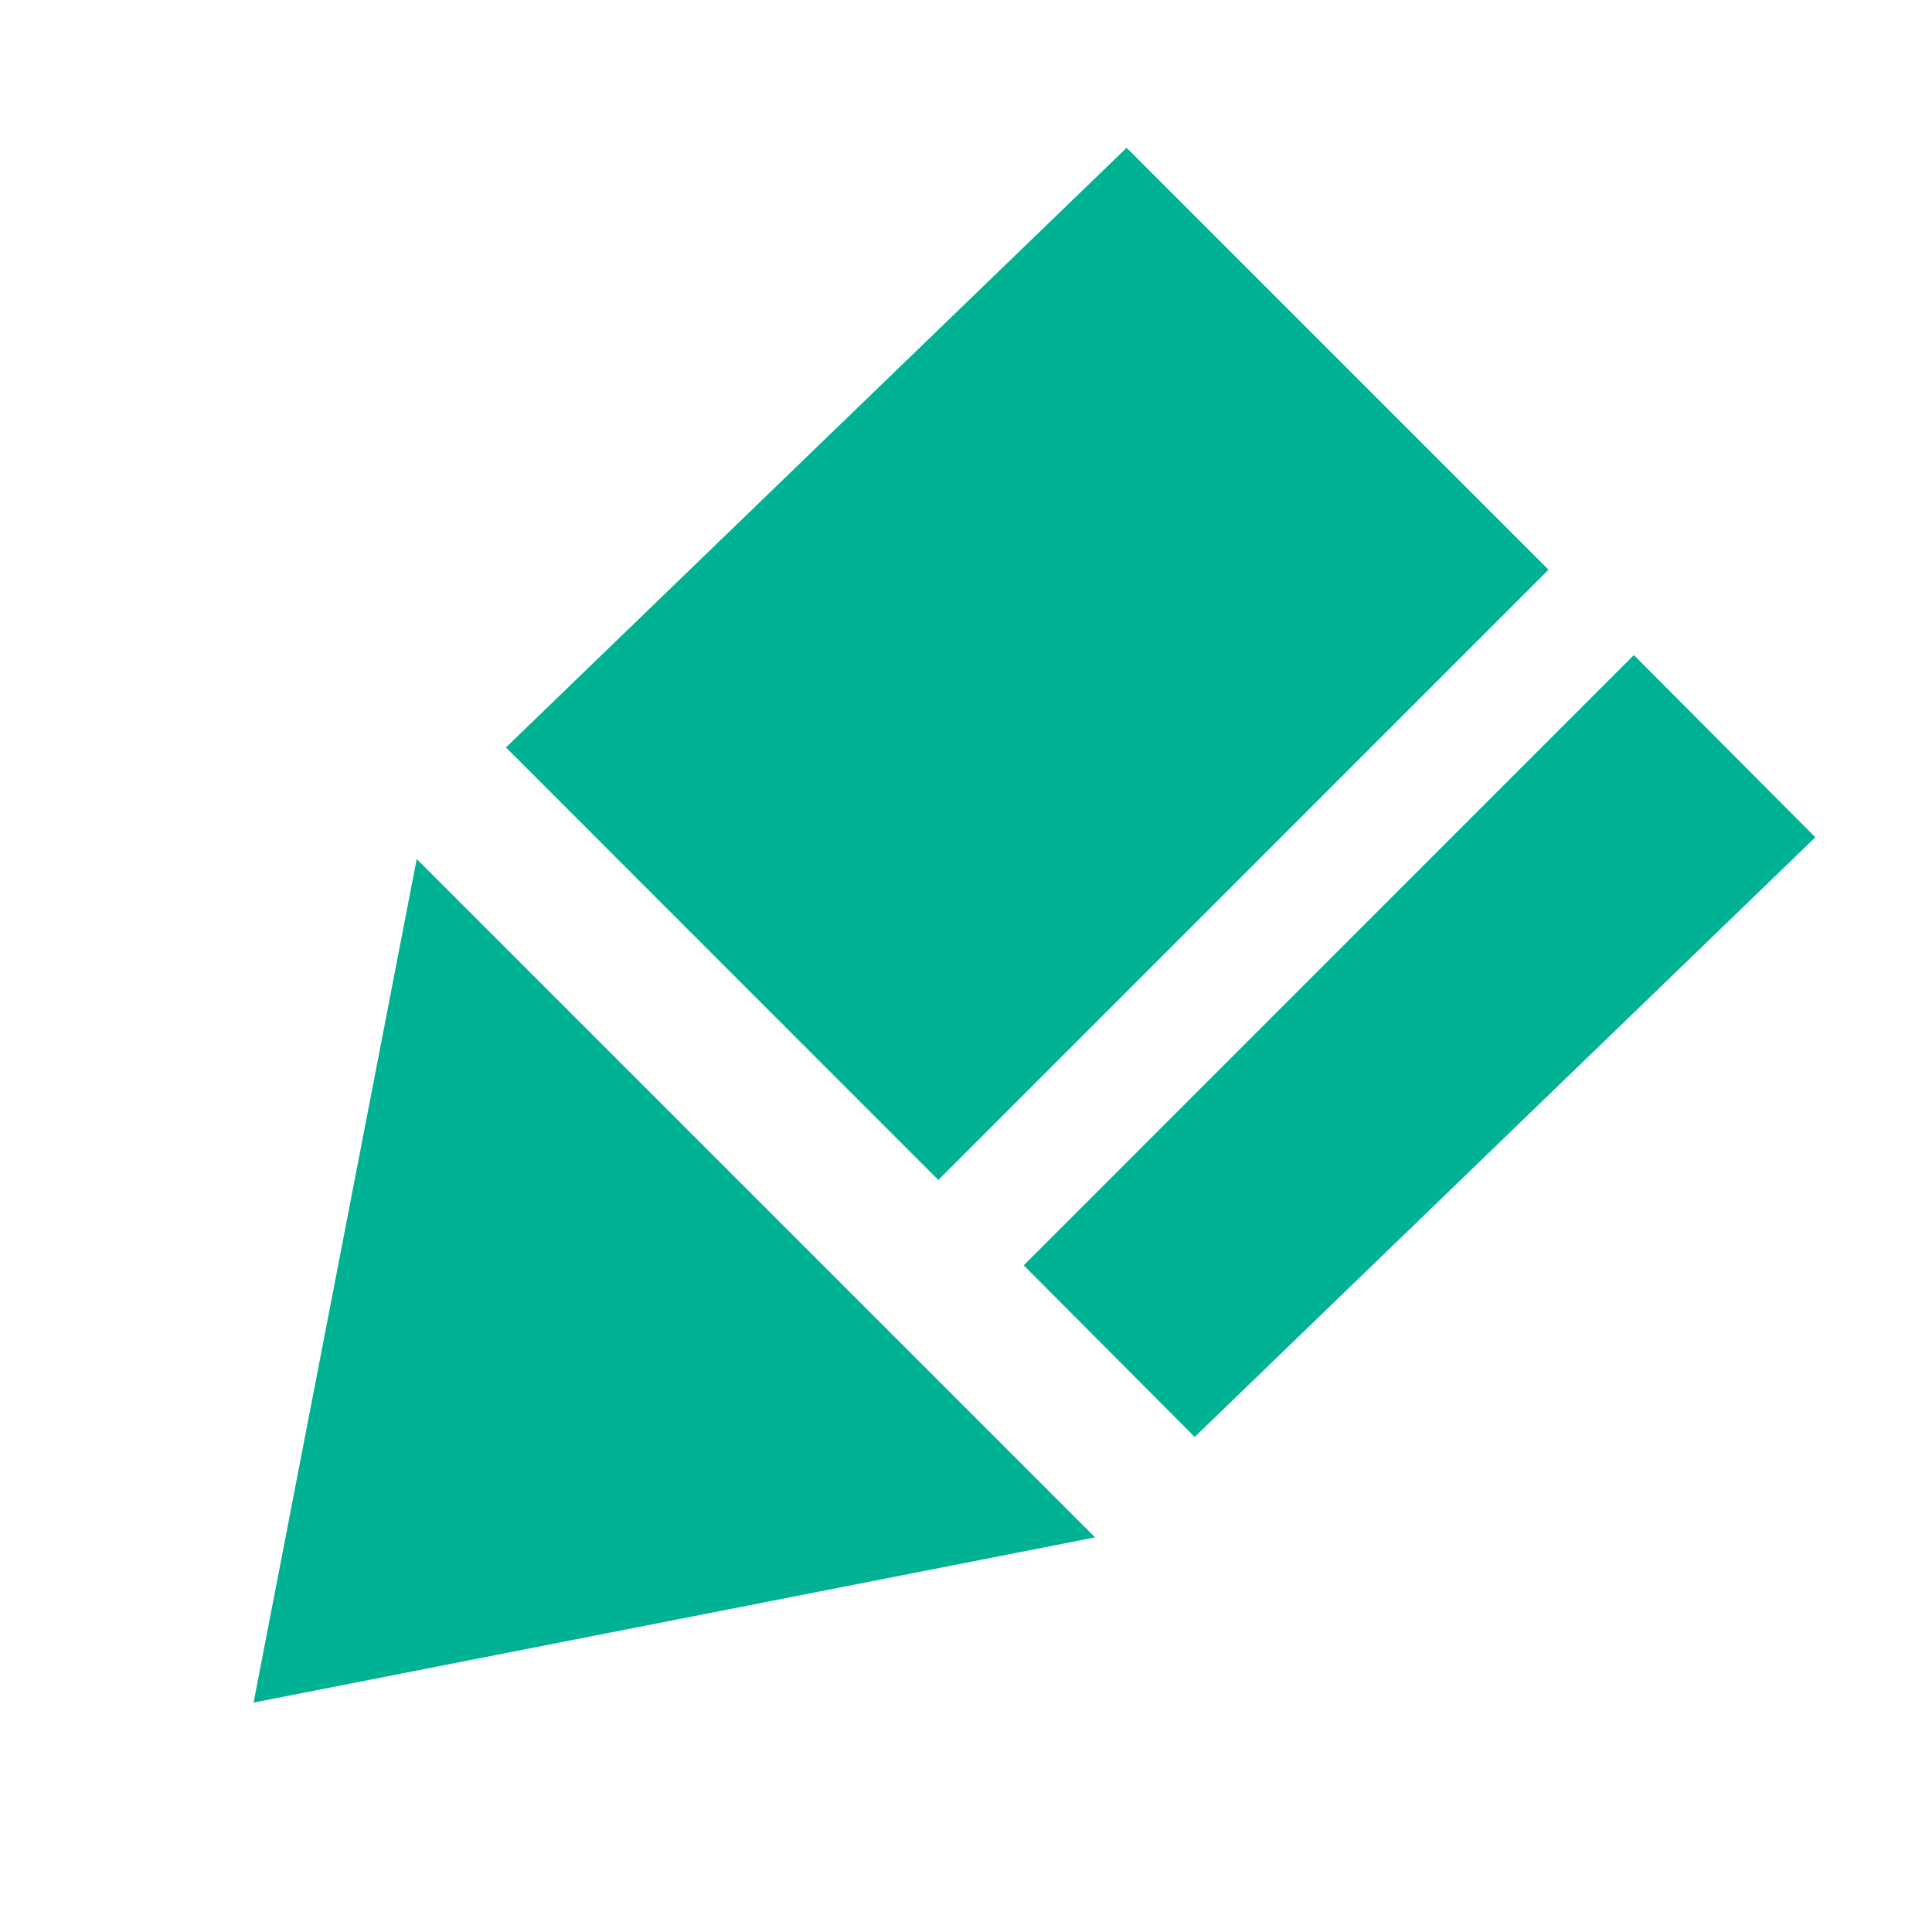 <svg xmlns="http://www.w3.org/2000/svg" viewBox="0 0 16 16"><title>Sub_Described_color</title><path d="M7.771,9.772,4.19,6.19,9.33,1.224l3.494,3.494Zm5.76-4.347L8.478,10.479,9.894,11.9l5.14-4.966ZM3.451,7.114,2.1,14.1l6.969-1.368Z" fill="#00b294"/></svg>